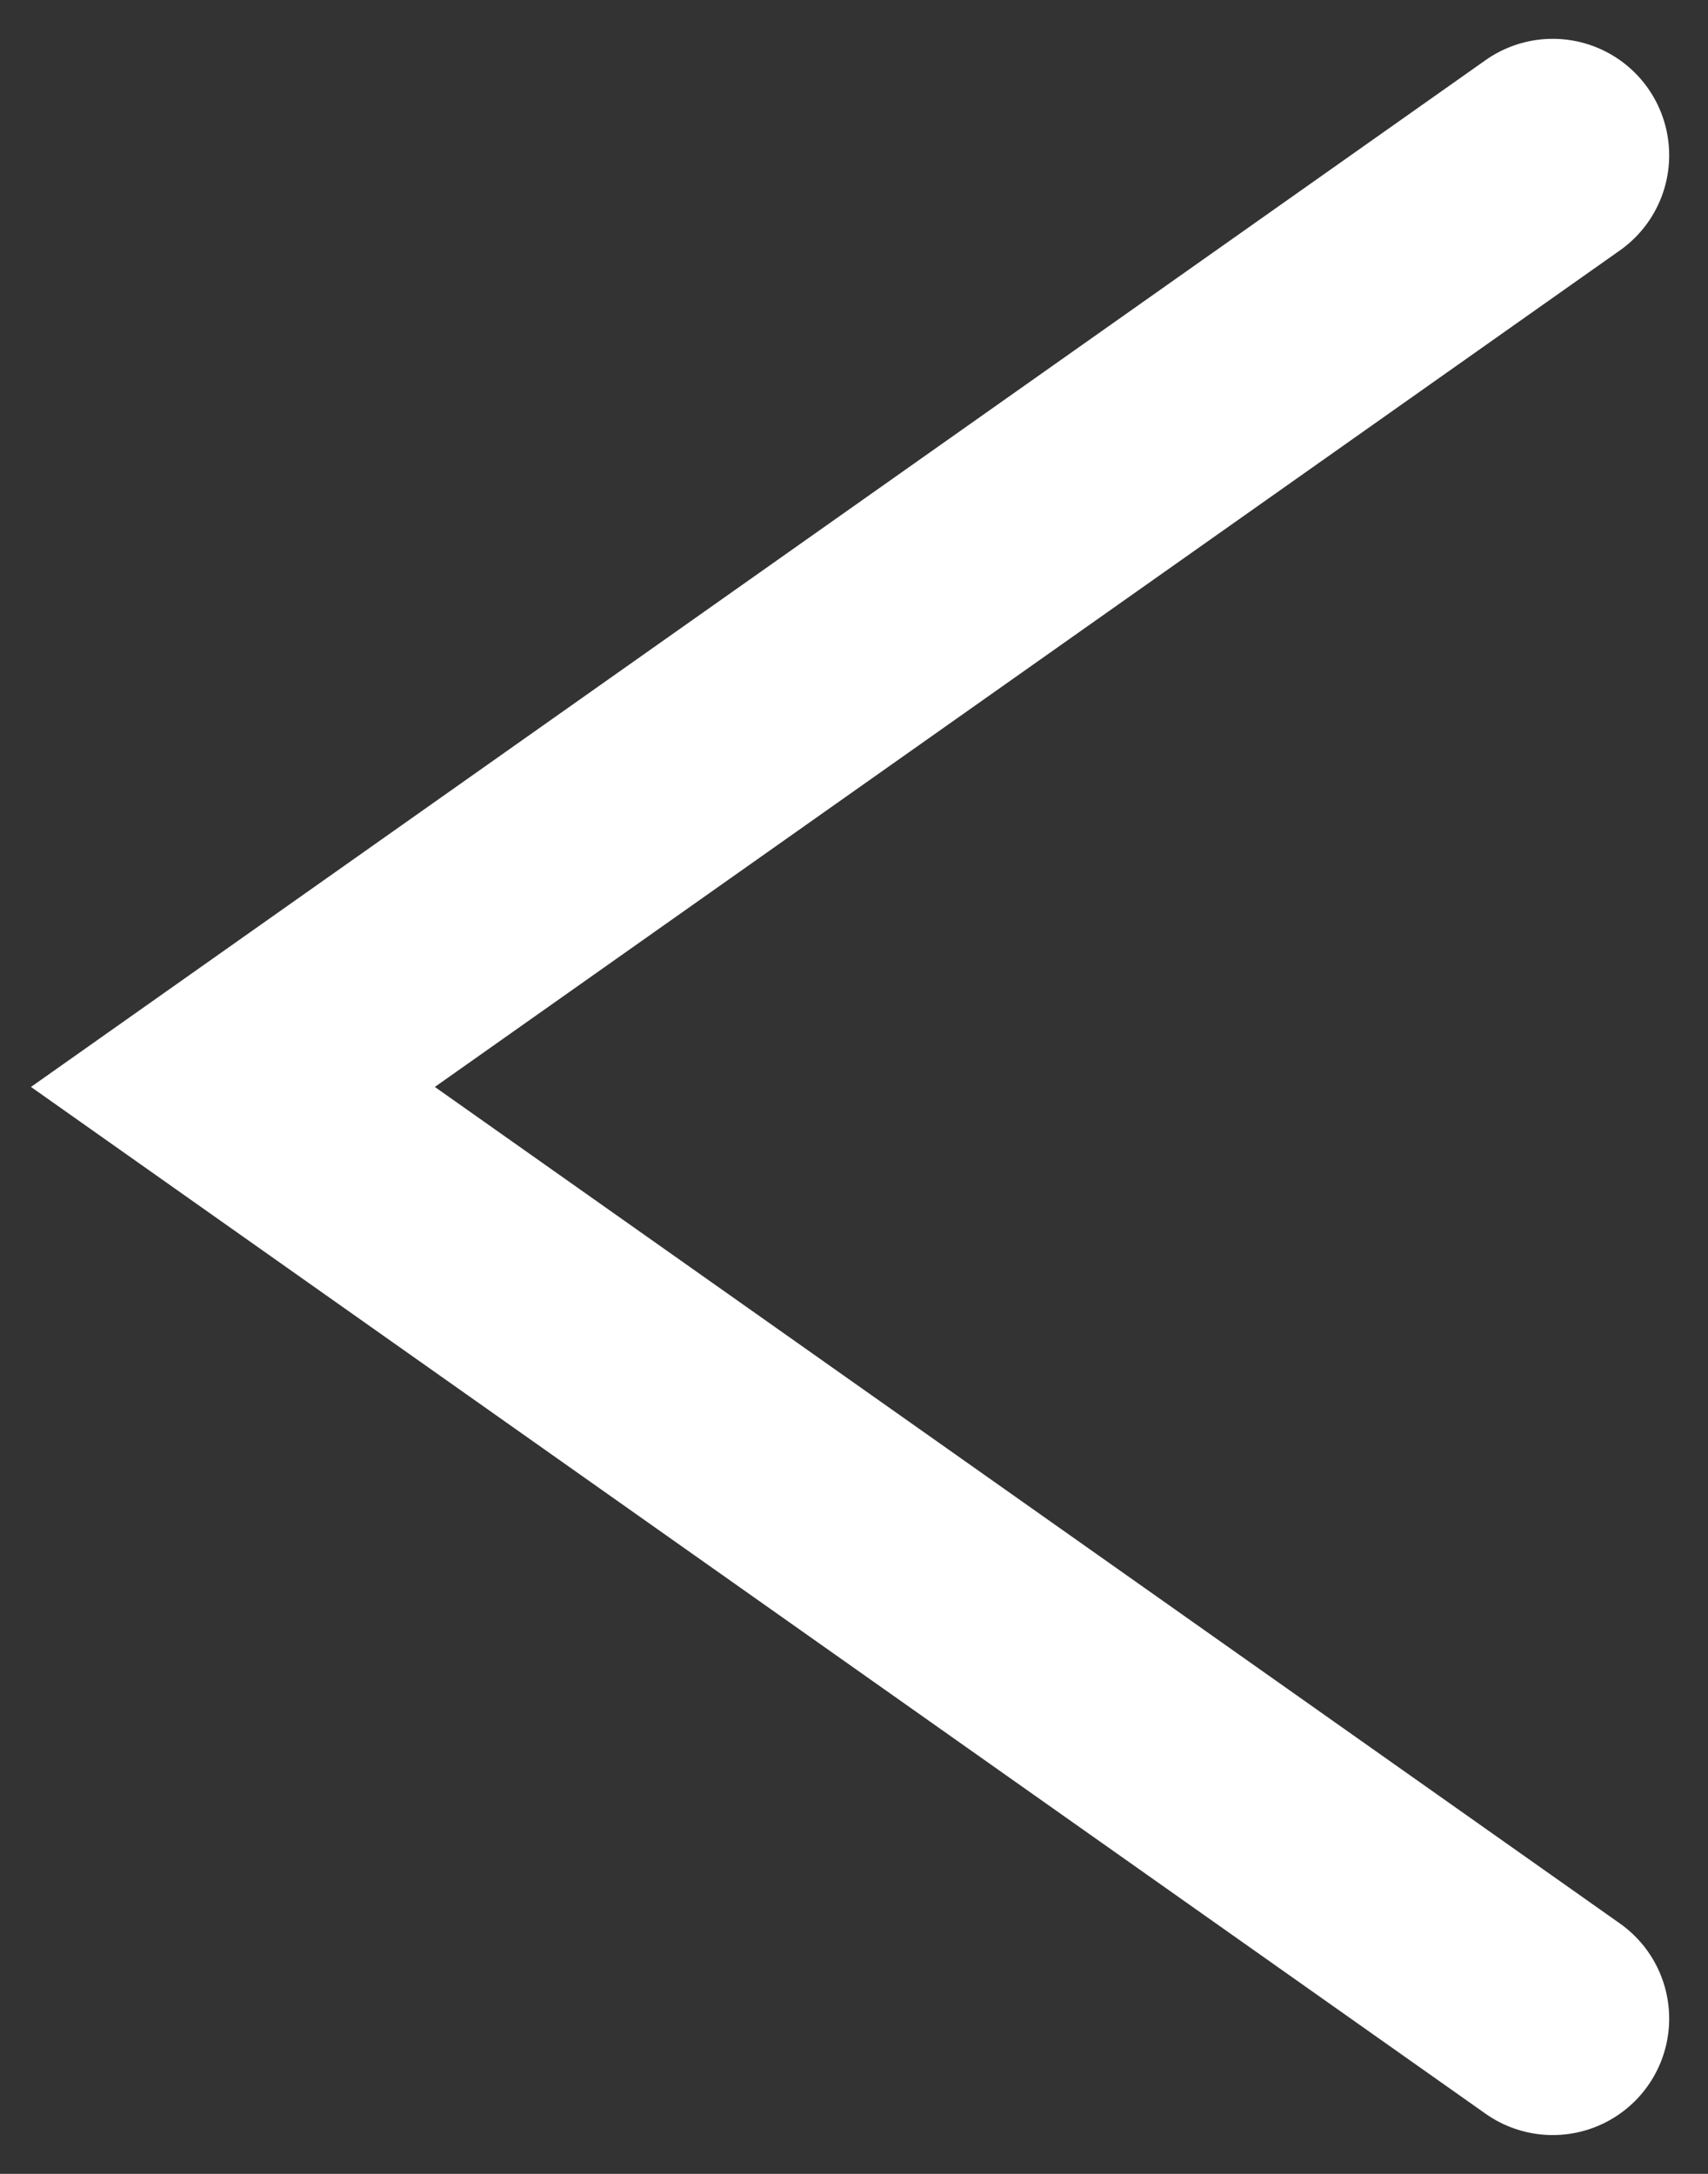 <svg width="22" height="28" viewBox="0 0 22 28" fill="none" xmlns="http://www.w3.org/2000/svg">
<rect x="0" y="0" width="22" height="28" fill="#333333" stroke="none"/>
<path d="M20 2L3 14L20 26" stroke="white" stroke-width="3" stroke-linecap="round"/>
</svg>
